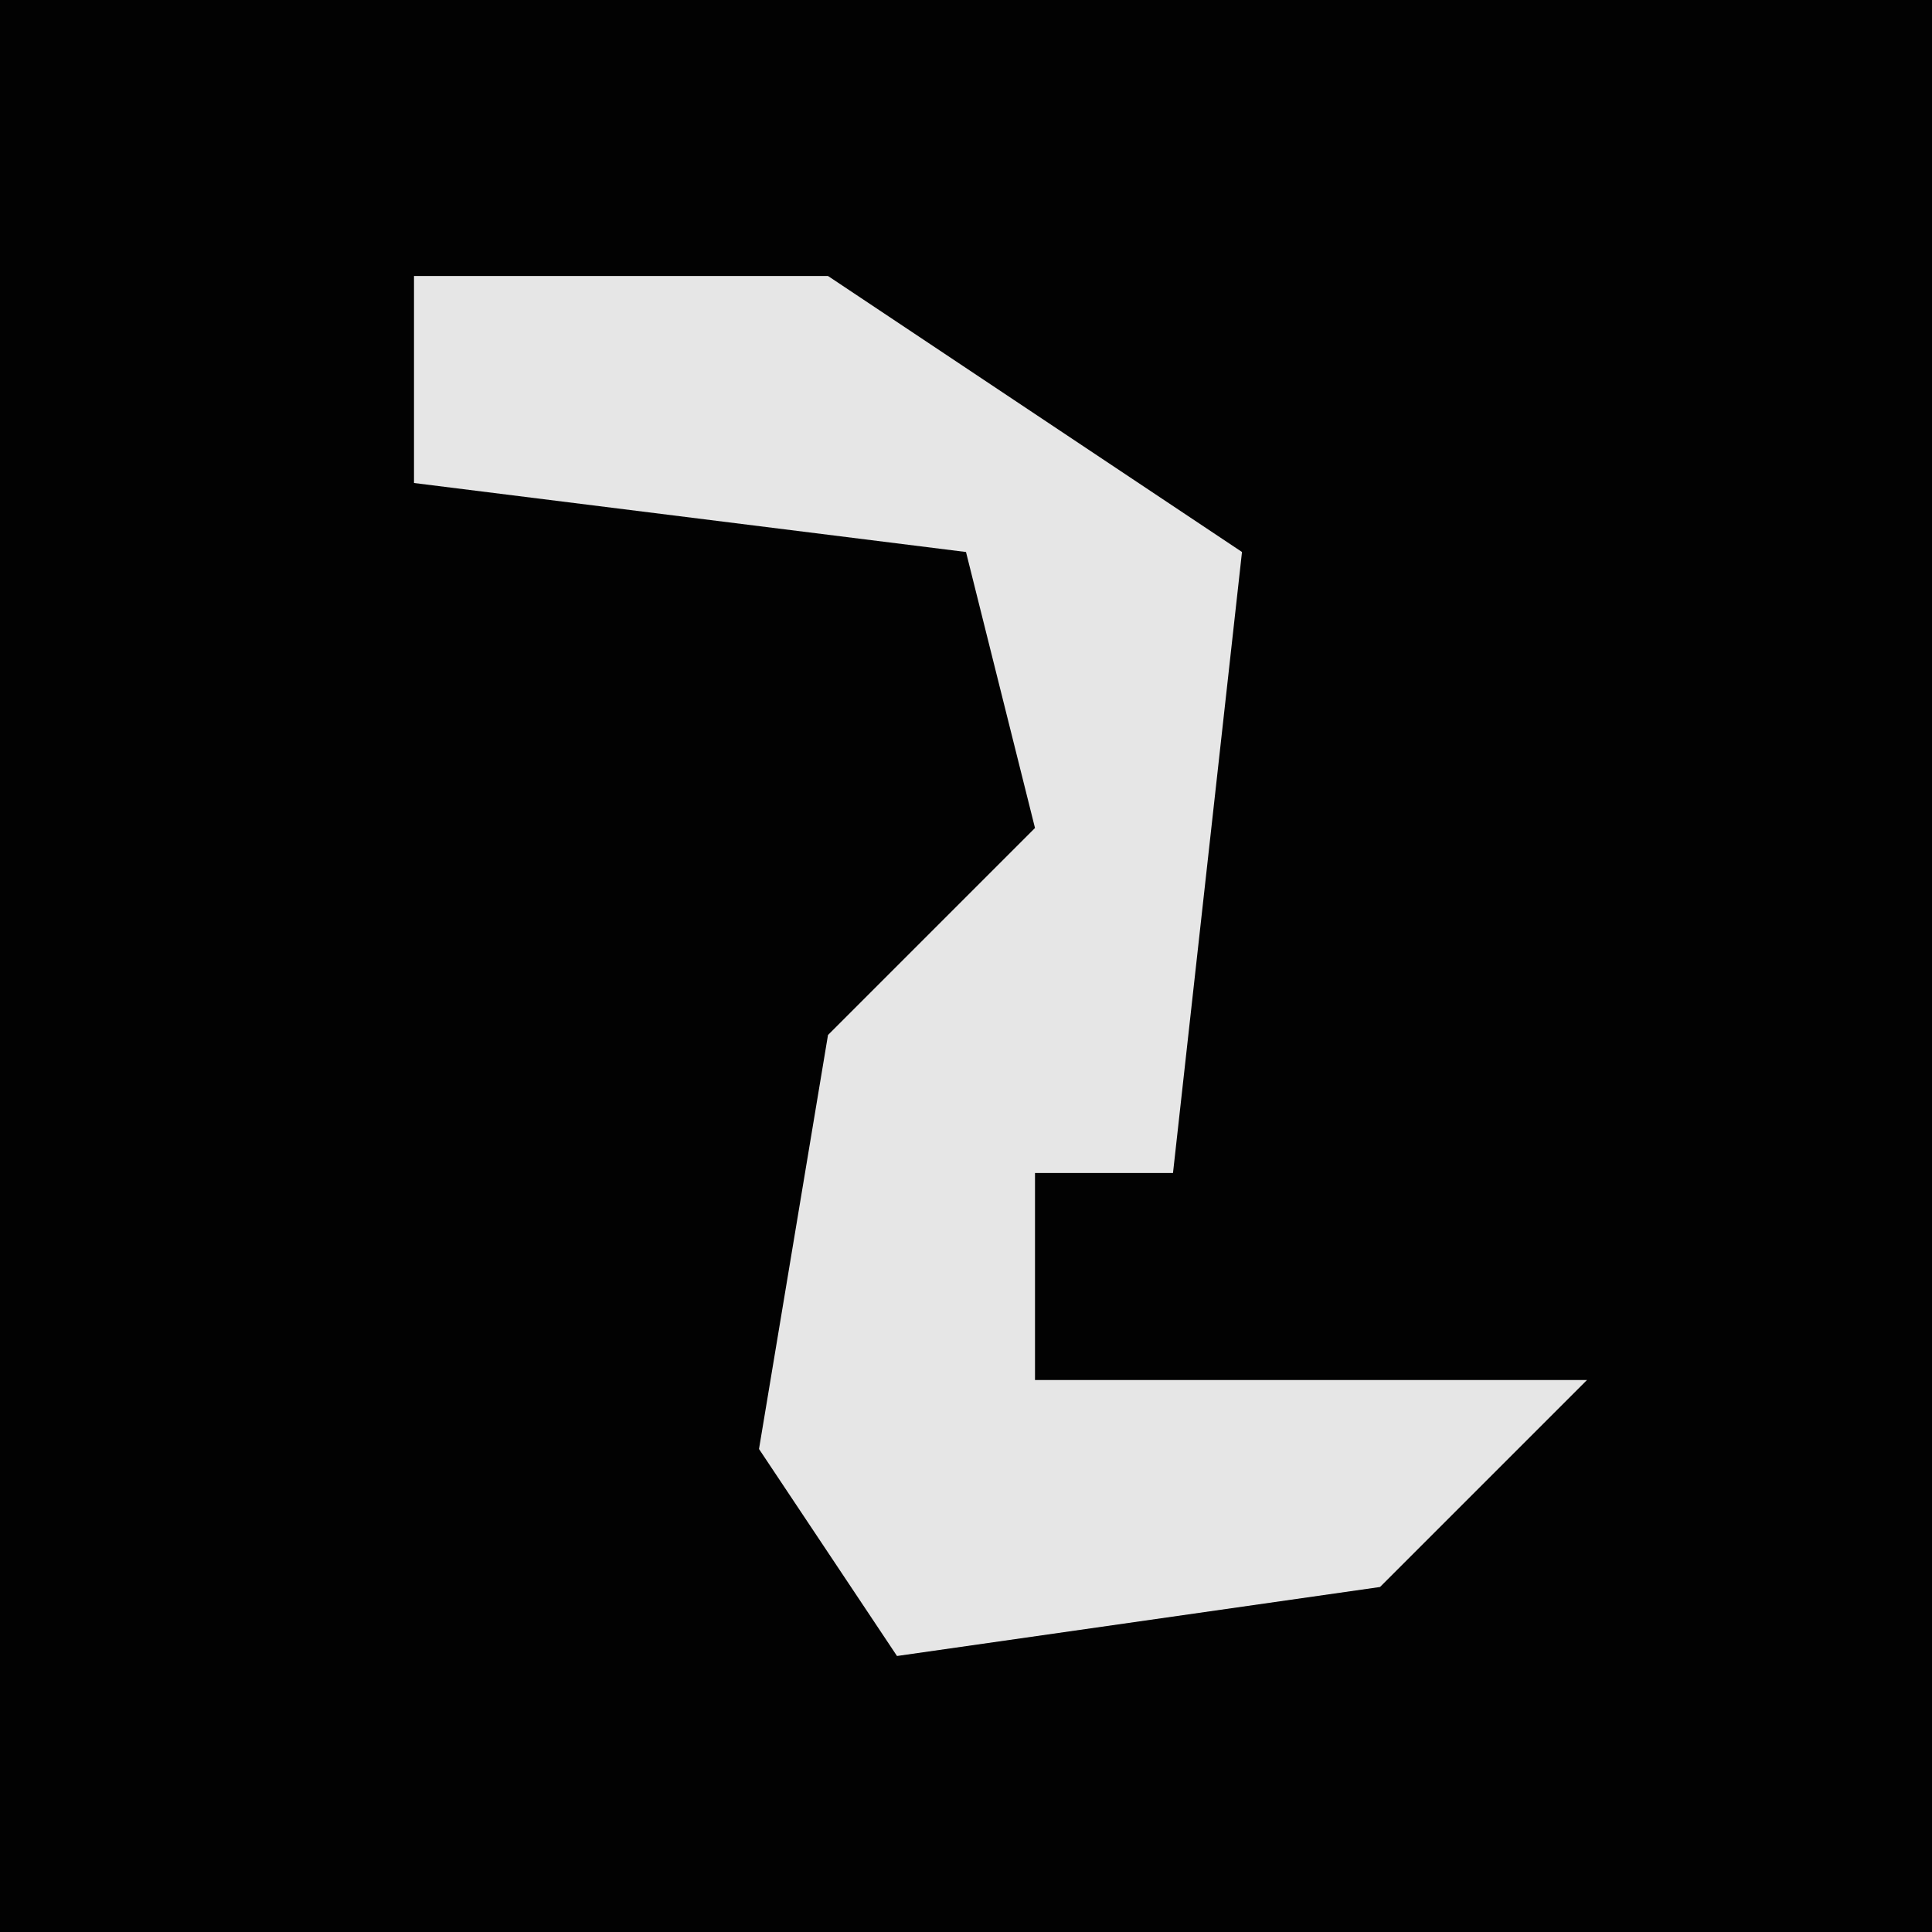 <?xml version="1.0" encoding="UTF-8"?>
<svg version="1.1" xmlns="http://www.w3.org/2000/svg" width="28" height="28">
<path d="M0,0 L28,0 L28,28 L0,28 Z " fill="#020202" transform="translate(0,0)"/>
<path d="M0,0 L6,0 L12,4 L11,13 L9,13 L9,16 L17,16 L14,19 L7,20 L5,17 L6,11 L9,8 L8,4 L0,3 Z " fill="#E6E6E6" transform="translate(6,4)"/>
</svg>

